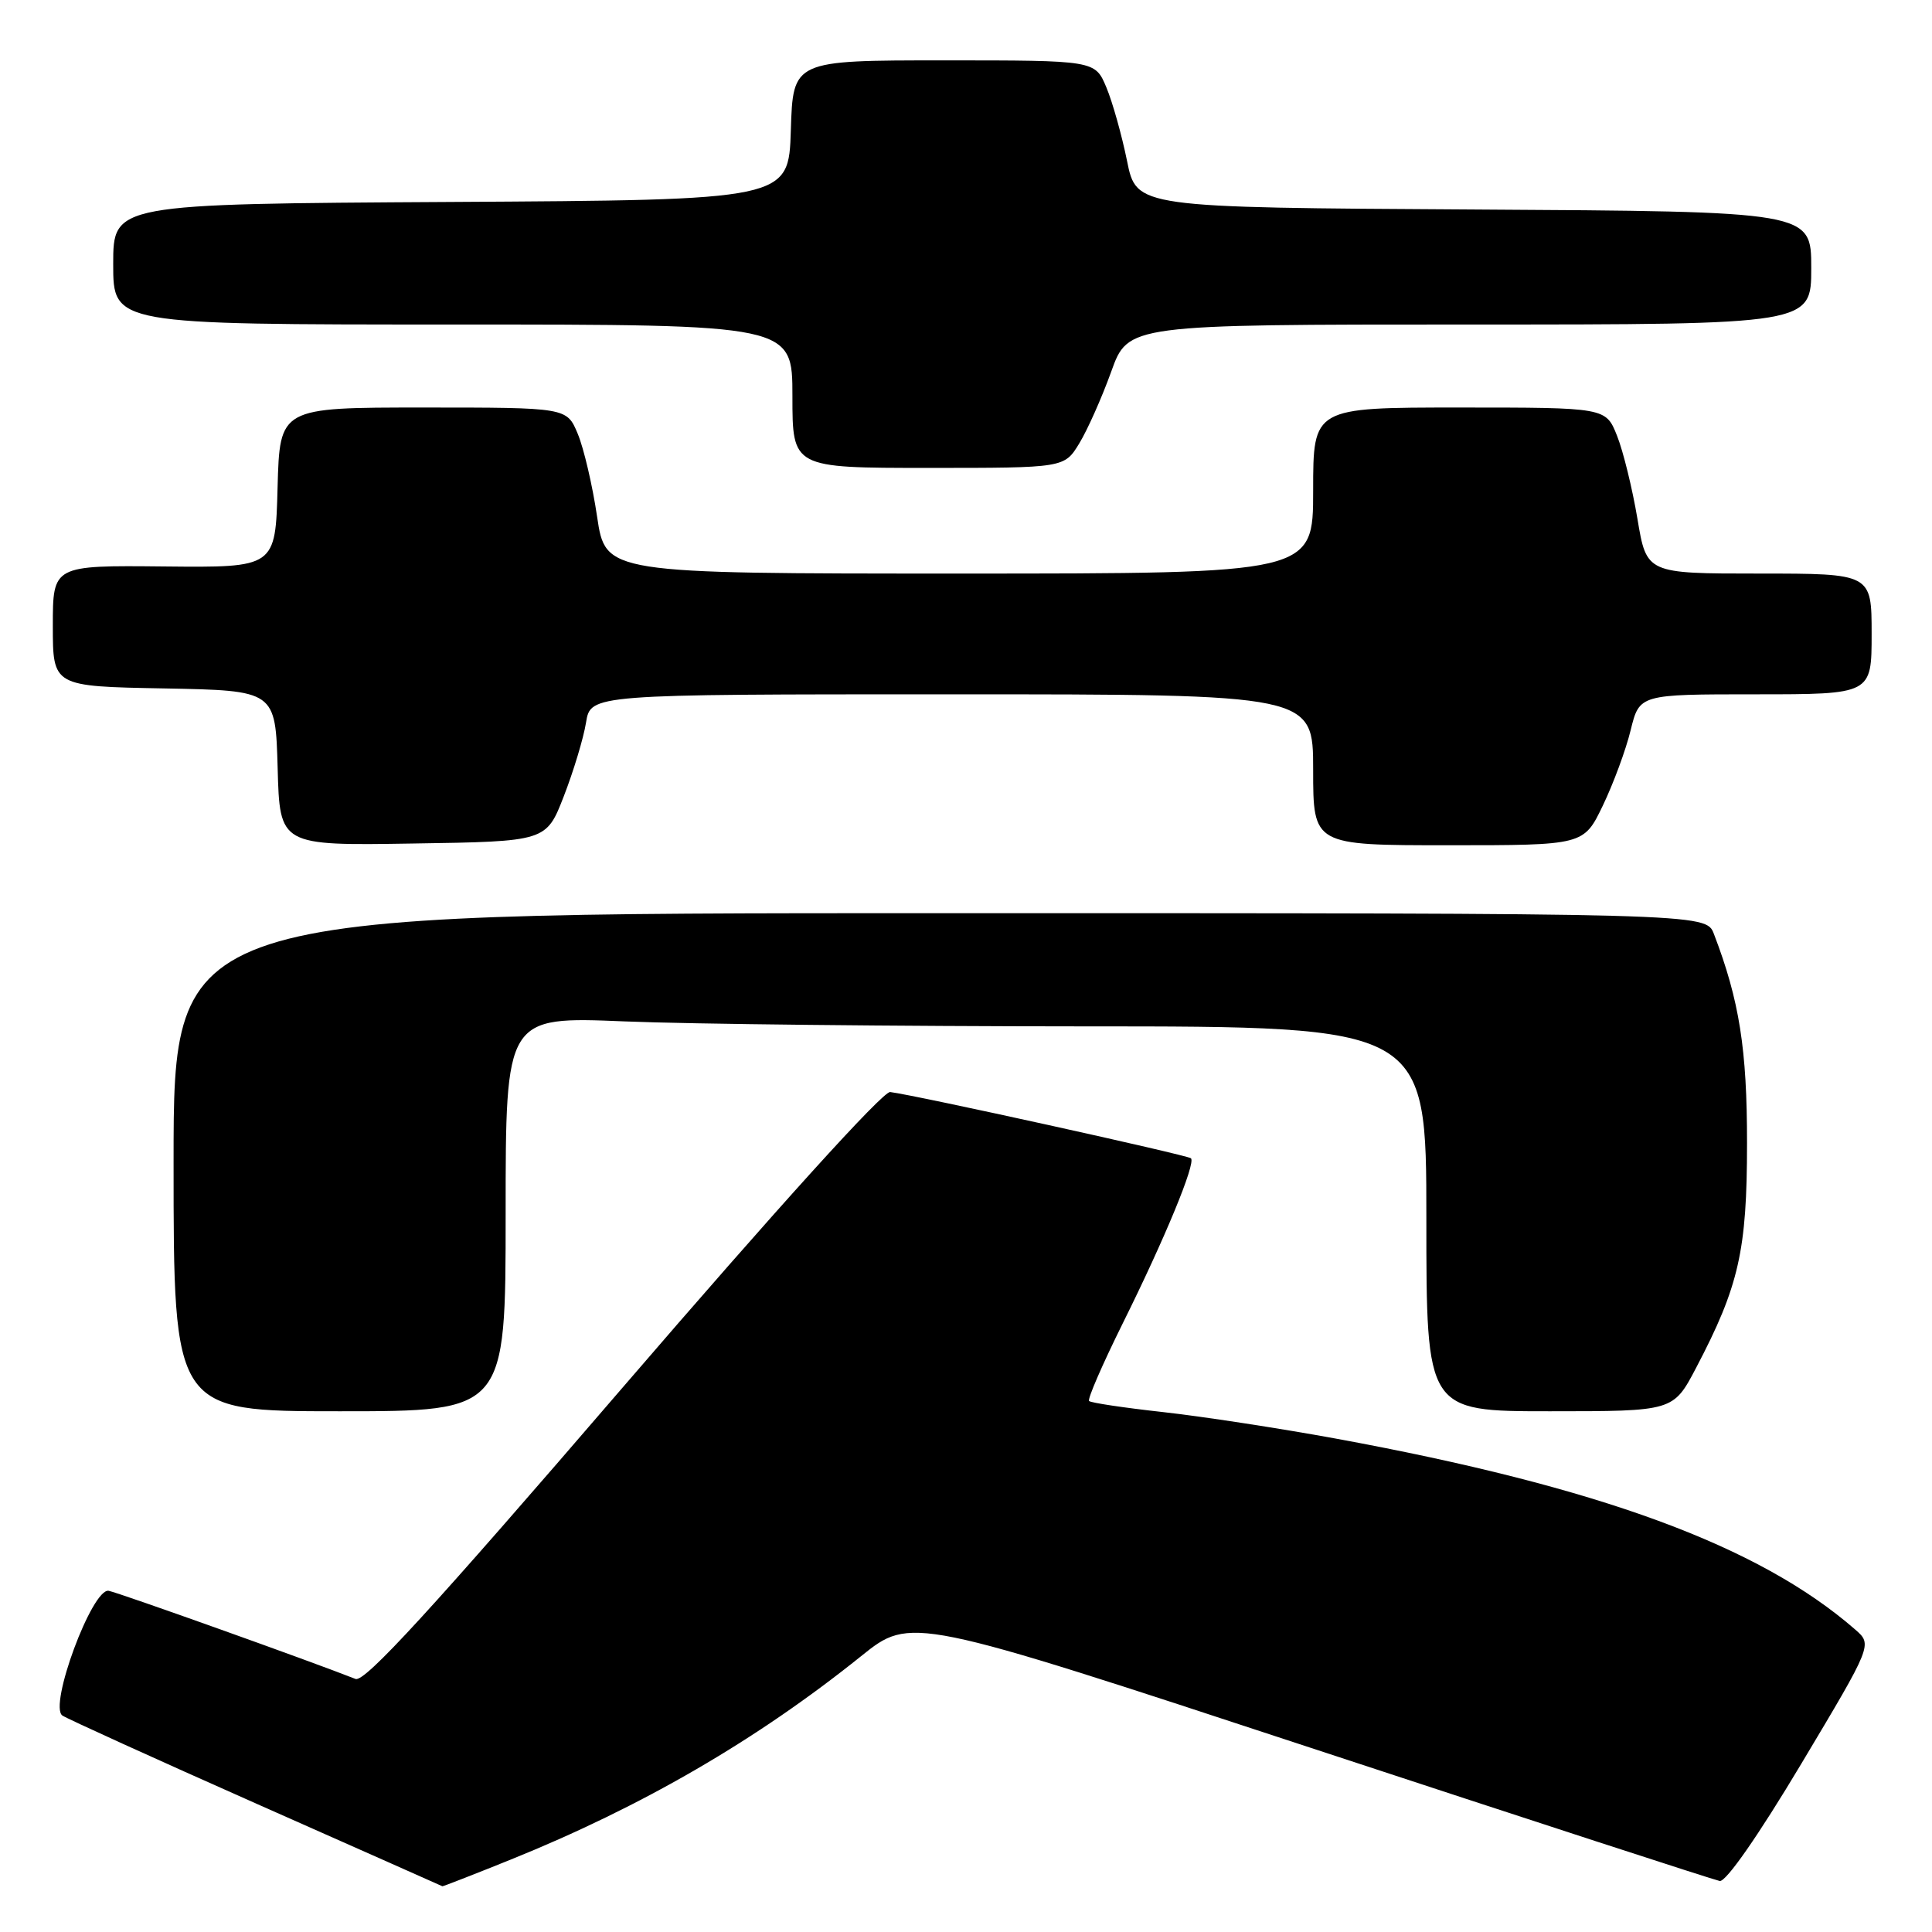 <?xml version="1.0" encoding="UTF-8" standalone="no"?>
<!DOCTYPE svg PUBLIC "-//W3C//DTD SVG 1.1//EN" "http://www.w3.org/Graphics/SVG/1.1/DTD/svg11.dtd" >
<svg xmlns="http://www.w3.org/2000/svg" xmlns:xlink="http://www.w3.org/1999/xlink" version="1.1" viewBox="0 0 256 256">
 <g >
 <path fill="currentColor"
d=" M 67.59 246.44 C 85.04 239.40 100.24 230.58 114.10 219.45 C 120.70 214.15 120.70 214.15 173.60 231.57 C 202.70 241.15 227.12 249.10 227.87 249.24 C 228.69 249.40 232.99 243.23 238.68 233.71 C 248.12 217.92 248.12 217.92 245.81 215.91 C 233.05 204.80 211.90 197.03 177.00 190.62 C 169.57 189.26 159.28 187.68 154.12 187.11 C 148.96 186.54 144.54 185.88 144.31 185.64 C 144.07 185.40 146.08 180.78 148.77 175.35 C 154.35 164.12 158.47 154.14 157.81 153.48 C 157.39 153.06 121.37 145.12 117.95 144.70 C 117.00 144.58 103.04 160.00 82.55 183.80 C 57.13 213.34 48.32 222.95 47.11 222.47 C 41.22 220.14 15.71 211.03 14.40 210.79 C 12.22 210.39 6.41 226.07 8.27 227.32 C 8.95 227.77 20.52 233.03 34.00 239.01 C 47.48 244.99 58.56 249.90 58.62 249.94 C 58.69 249.97 62.73 248.40 67.59 246.44 Z  M 67.00 160.84 C 67.00 134.69 67.00 134.69 82.75 135.34 C 91.41 135.70 118.86 135.99 143.75 136.00 C 189.00 136.00 189.00 136.00 189.00 161.50 C 189.00 187.00 189.00 187.00 205.36 187.00 C 221.72 187.00 221.72 187.00 224.74 181.25 C 230.42 170.43 231.49 165.70 231.49 151.50 C 231.50 139.03 230.48 132.56 227.10 123.75 C 226.05 121.00 226.05 121.00 124.52 121.00 C 23.00 121.00 23.00 121.00 23.00 154.00 C 23.00 187.00 23.00 187.00 45.00 187.00 C 67.00 187.00 67.00 187.00 67.00 160.84 Z  M 74.71 105.50 C 75.99 102.20 77.32 97.81 77.65 95.75 C 78.26 92.00 78.26 92.00 126.13 92.00 C 174.00 92.00 174.00 92.00 174.00 102.00 C 174.00 112.00 174.00 112.00 191.93 112.00 C 209.85 112.00 209.85 112.00 212.38 106.75 C 213.77 103.86 215.44 99.36 216.07 96.75 C 217.24 92.00 217.24 92.00 232.62 92.00 C 248.00 92.00 248.00 92.00 248.00 84.00 C 248.00 76.00 248.00 76.00 233.09 76.00 C 218.18 76.00 218.18 76.00 216.97 68.75 C 216.30 64.76 215.09 59.81 214.27 57.75 C 212.78 54.00 212.78 54.00 193.39 54.00 C 174.00 54.00 174.00 54.00 174.00 65.00 C 174.00 76.00 174.00 76.00 127.12 76.00 C 80.24 76.00 80.24 76.00 79.12 68.47 C 78.51 64.33 77.35 59.38 76.55 57.47 C 75.10 54.00 75.10 54.00 56.08 54.00 C 37.07 54.00 37.07 54.00 36.78 64.60 C 36.50 75.21 36.50 75.21 21.75 75.06 C 7.00 74.91 7.00 74.91 7.00 82.93 C 7.00 90.95 7.00 90.95 21.75 91.22 C 36.50 91.50 36.50 91.50 36.79 101.77 C 37.07 112.05 37.07 112.05 54.73 111.77 C 72.38 111.50 72.38 111.50 74.71 105.50 Z  M 143.01 58.75 C 144.10 56.96 146.00 52.69 147.24 49.25 C 149.48 43.00 149.48 43.00 194.74 43.00 C 240.00 43.00 240.00 43.00 240.00 35.51 C 240.00 28.02 240.00 28.02 195.29 27.76 C 150.59 27.50 150.59 27.50 149.34 21.33 C 148.65 17.93 147.42 13.54 146.60 11.58 C 145.10 8.00 145.10 8.00 125.09 8.00 C 105.08 8.00 105.08 8.00 104.79 17.25 C 104.50 26.50 104.50 26.50 59.75 26.76 C 15.00 27.02 15.00 27.02 15.00 35.01 C 15.00 43.00 15.00 43.00 60.00 43.00 C 105.00 43.00 105.00 43.00 105.00 52.50 C 105.00 62.00 105.00 62.00 123.01 62.00 C 141.03 62.00 141.03 62.00 143.01 58.75 Z "/>
</g>
</svg>